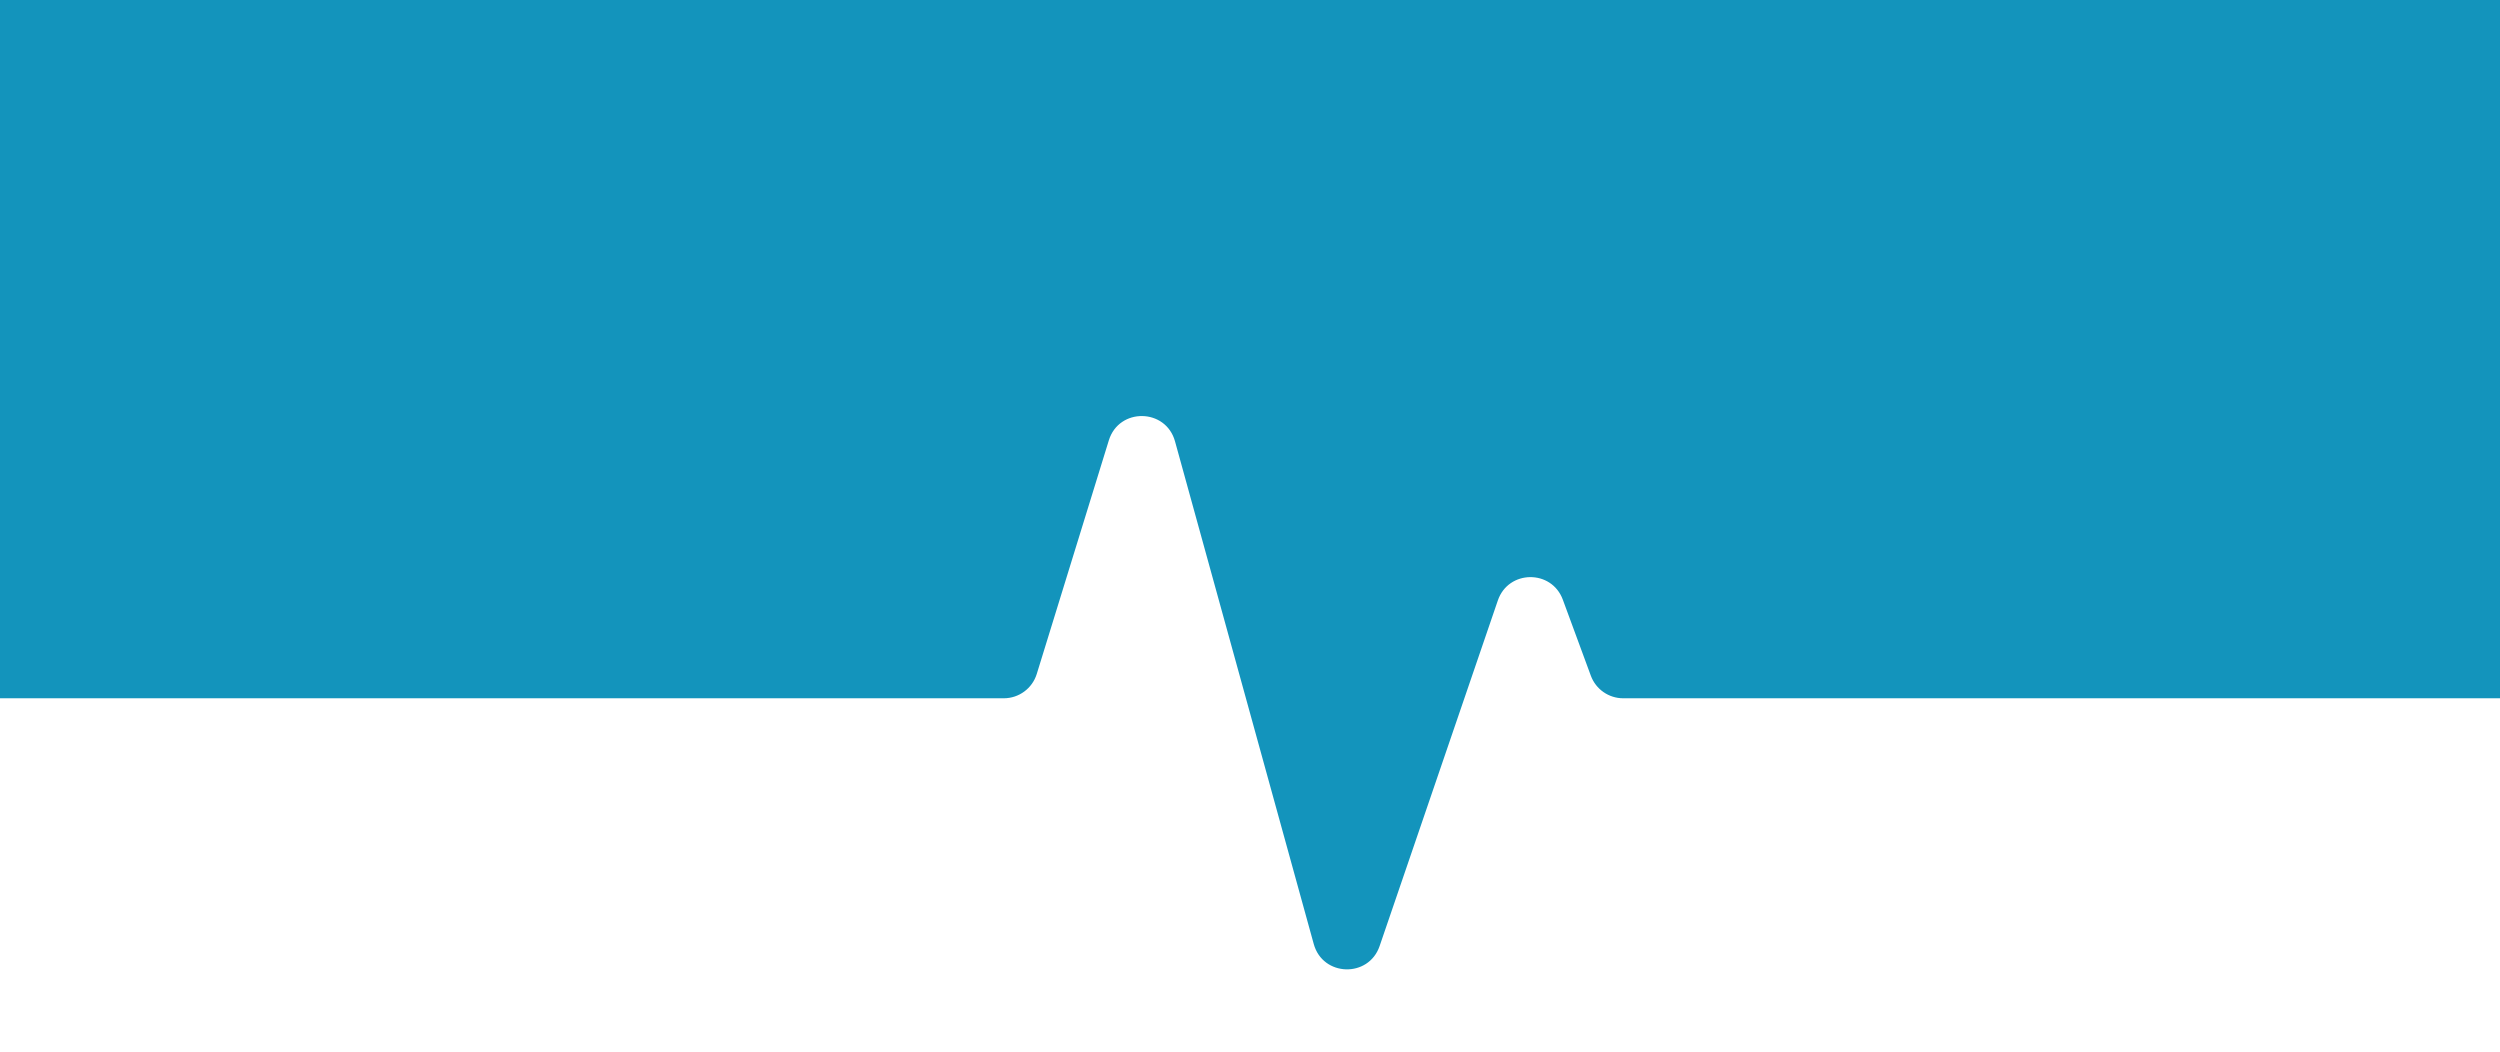 <svg width="145" height="61" viewBox="0 0 145 61" style="background: #EAF5F8;" fill="none" xmlns="http://www.w3.org/2000/svg"><script xmlns=""/>
<path d="M58.221 40.5H0V0H145V40.5H94.146C93.308 40.5 92.559 39.978 92.269 39.192L90.644 34.782C89.993 33.015 87.484 33.045 86.875 34.826L80.018 54.87C79.381 56.732 76.721 56.652 76.198 54.755L68.151 25.599C67.619 23.672 64.901 23.631 64.312 25.541L60.132 39.09C59.873 39.928 59.098 40.5 58.221 40.5Z" fill="#1394BC"/>
</svg>